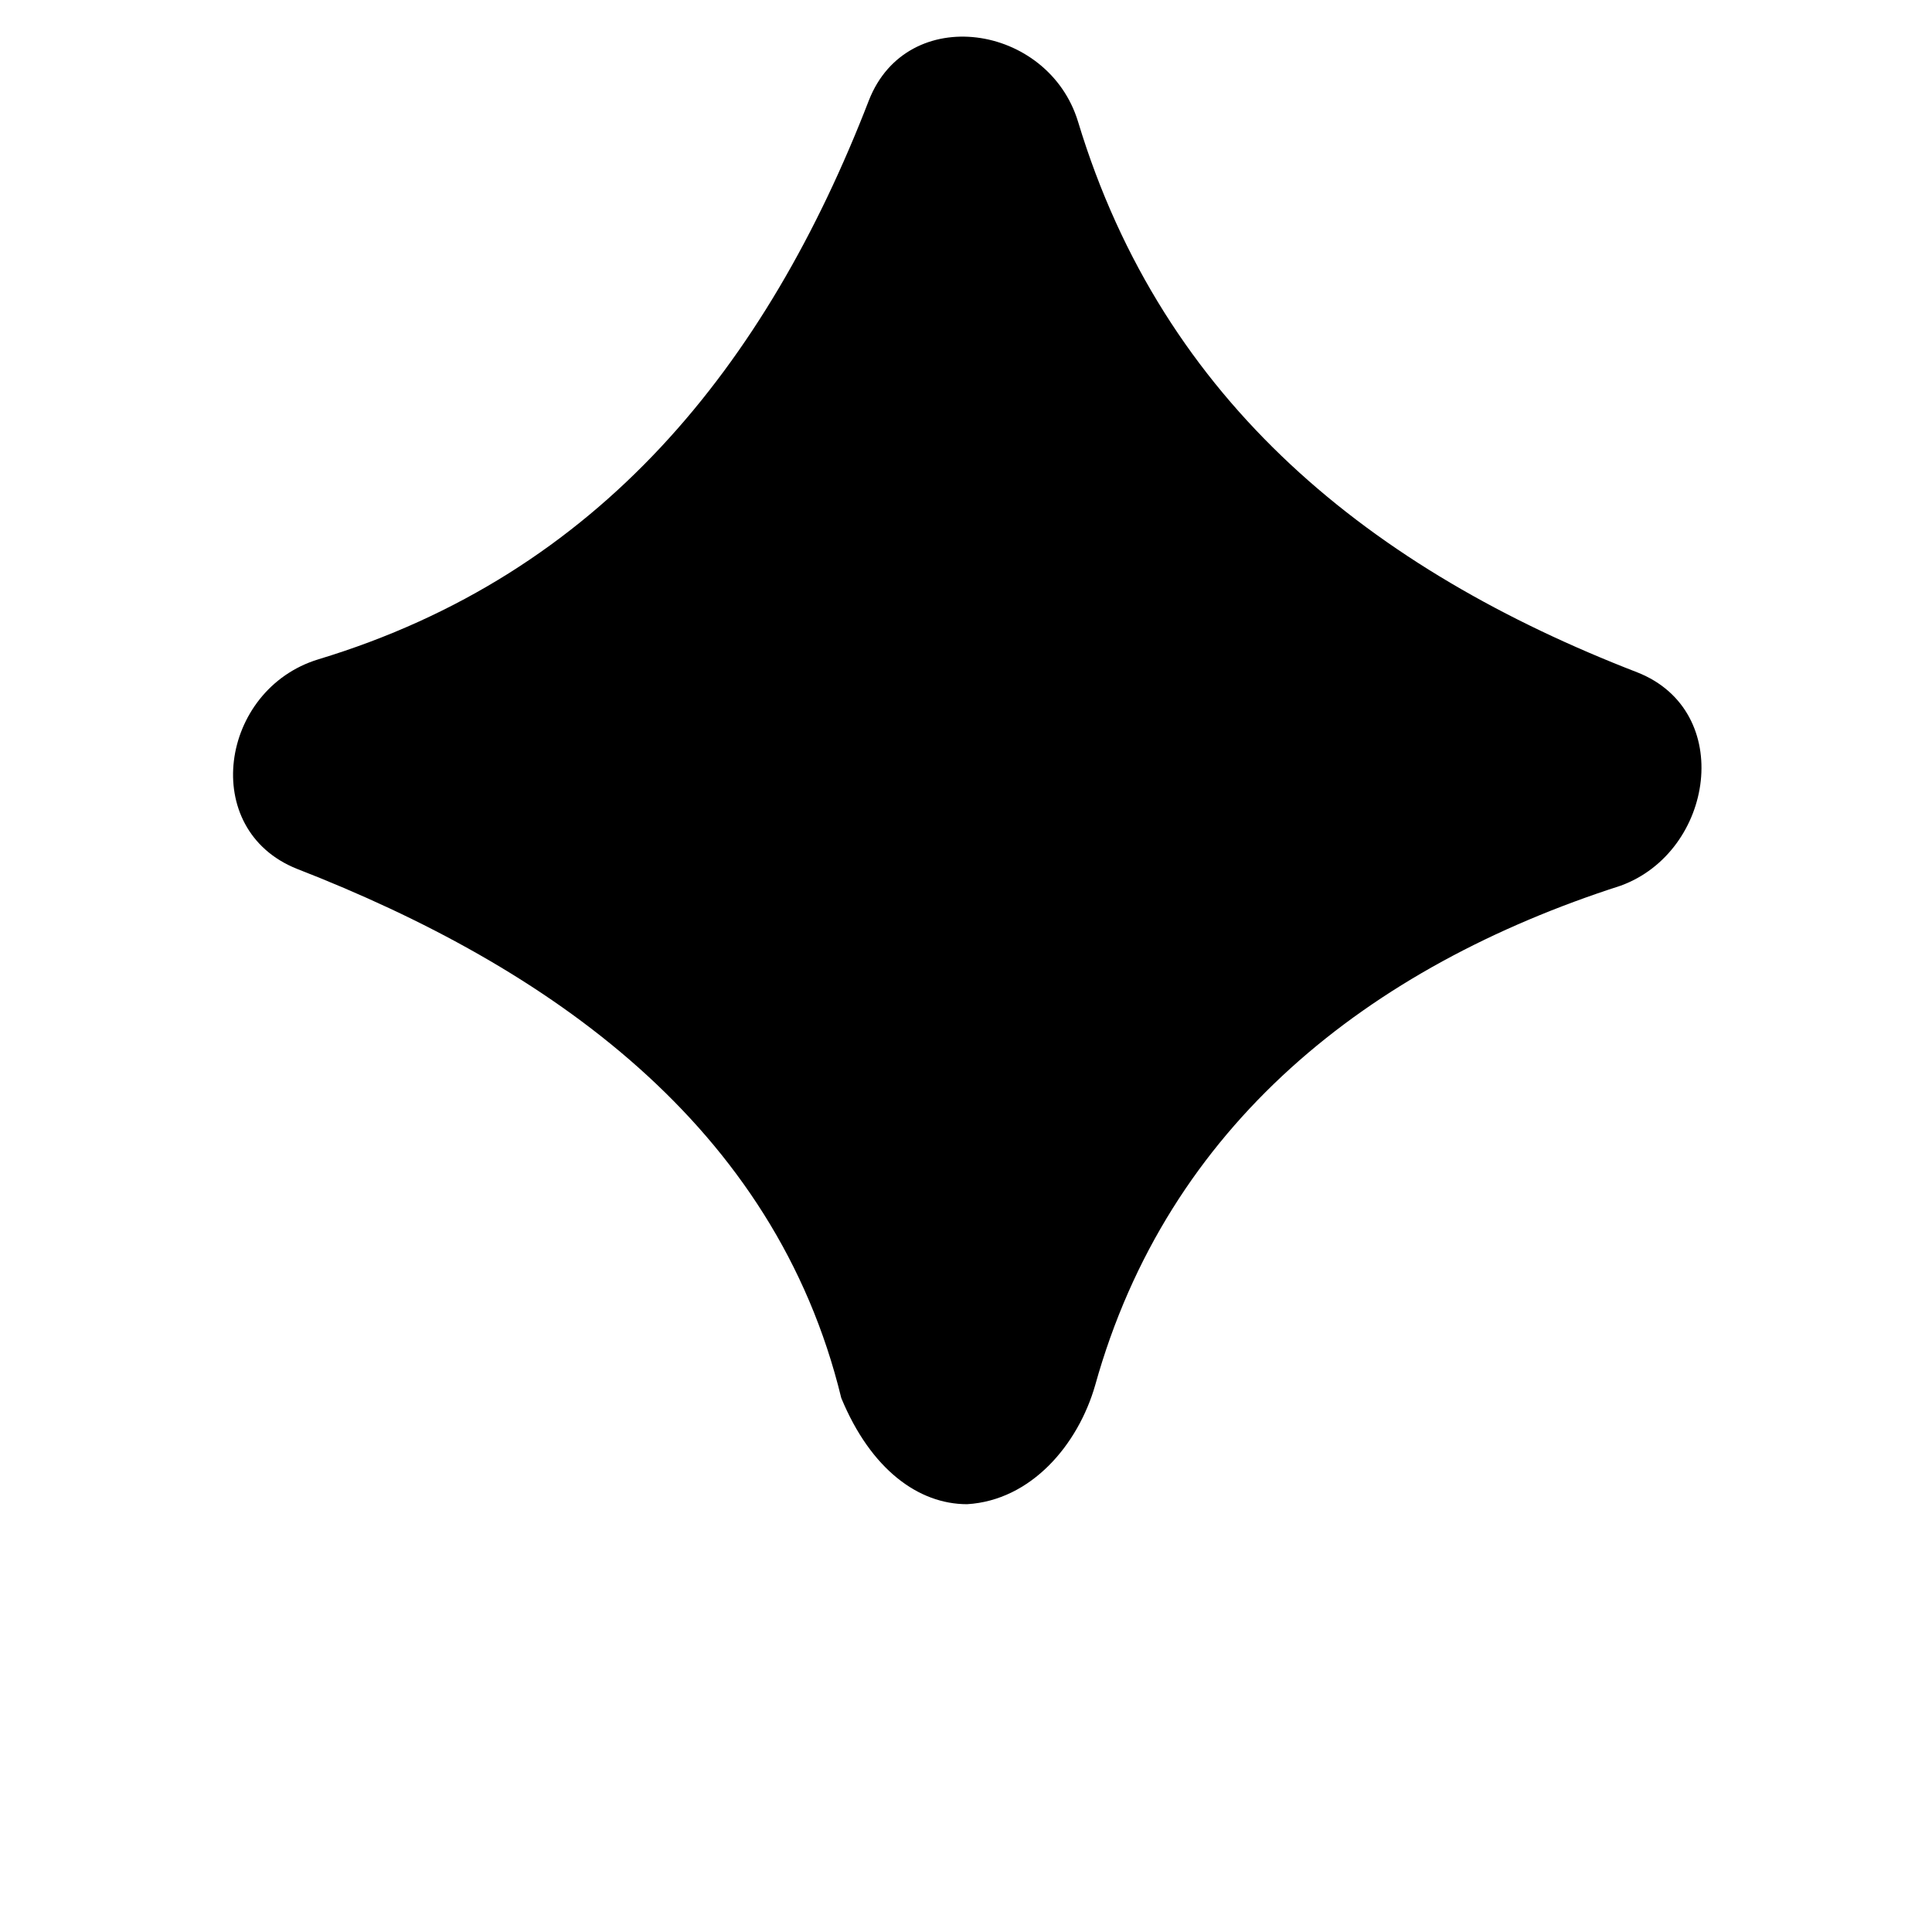 <svg version="1.2" xmlns="http://www.w3.org/2000/svg" viewBox="0 0 700 700" width="700" height="700">
	<title>noun-bullet-point-4084338-svg</title>
	<style>
		.s0 { fill: #000000 } 
	</style>
	<g id="Layer">
		<path id="Layer" class="s0" d="m593.2 243.6c-95.9-37.1-171.7-97.4-202.6-199.5-10.8-35.5-61.9-43.3-75.8-7.7-37.1 95.9-97.4 171.6-199.5 202.5-35.6 10.9-43.3 61.7-7.7 75.9 91.2 35.5 173.2 92.8 197.2 191.7 10.7 25.9 28 38.5 45.6 38.5 23.2-1.4 40.2-21.5 46.4-43.1 26.3-94.3 99-151.6 190.4-181 33.8-12.3 41.6-63.3 6-77.3z"/>
	</g>
</svg>